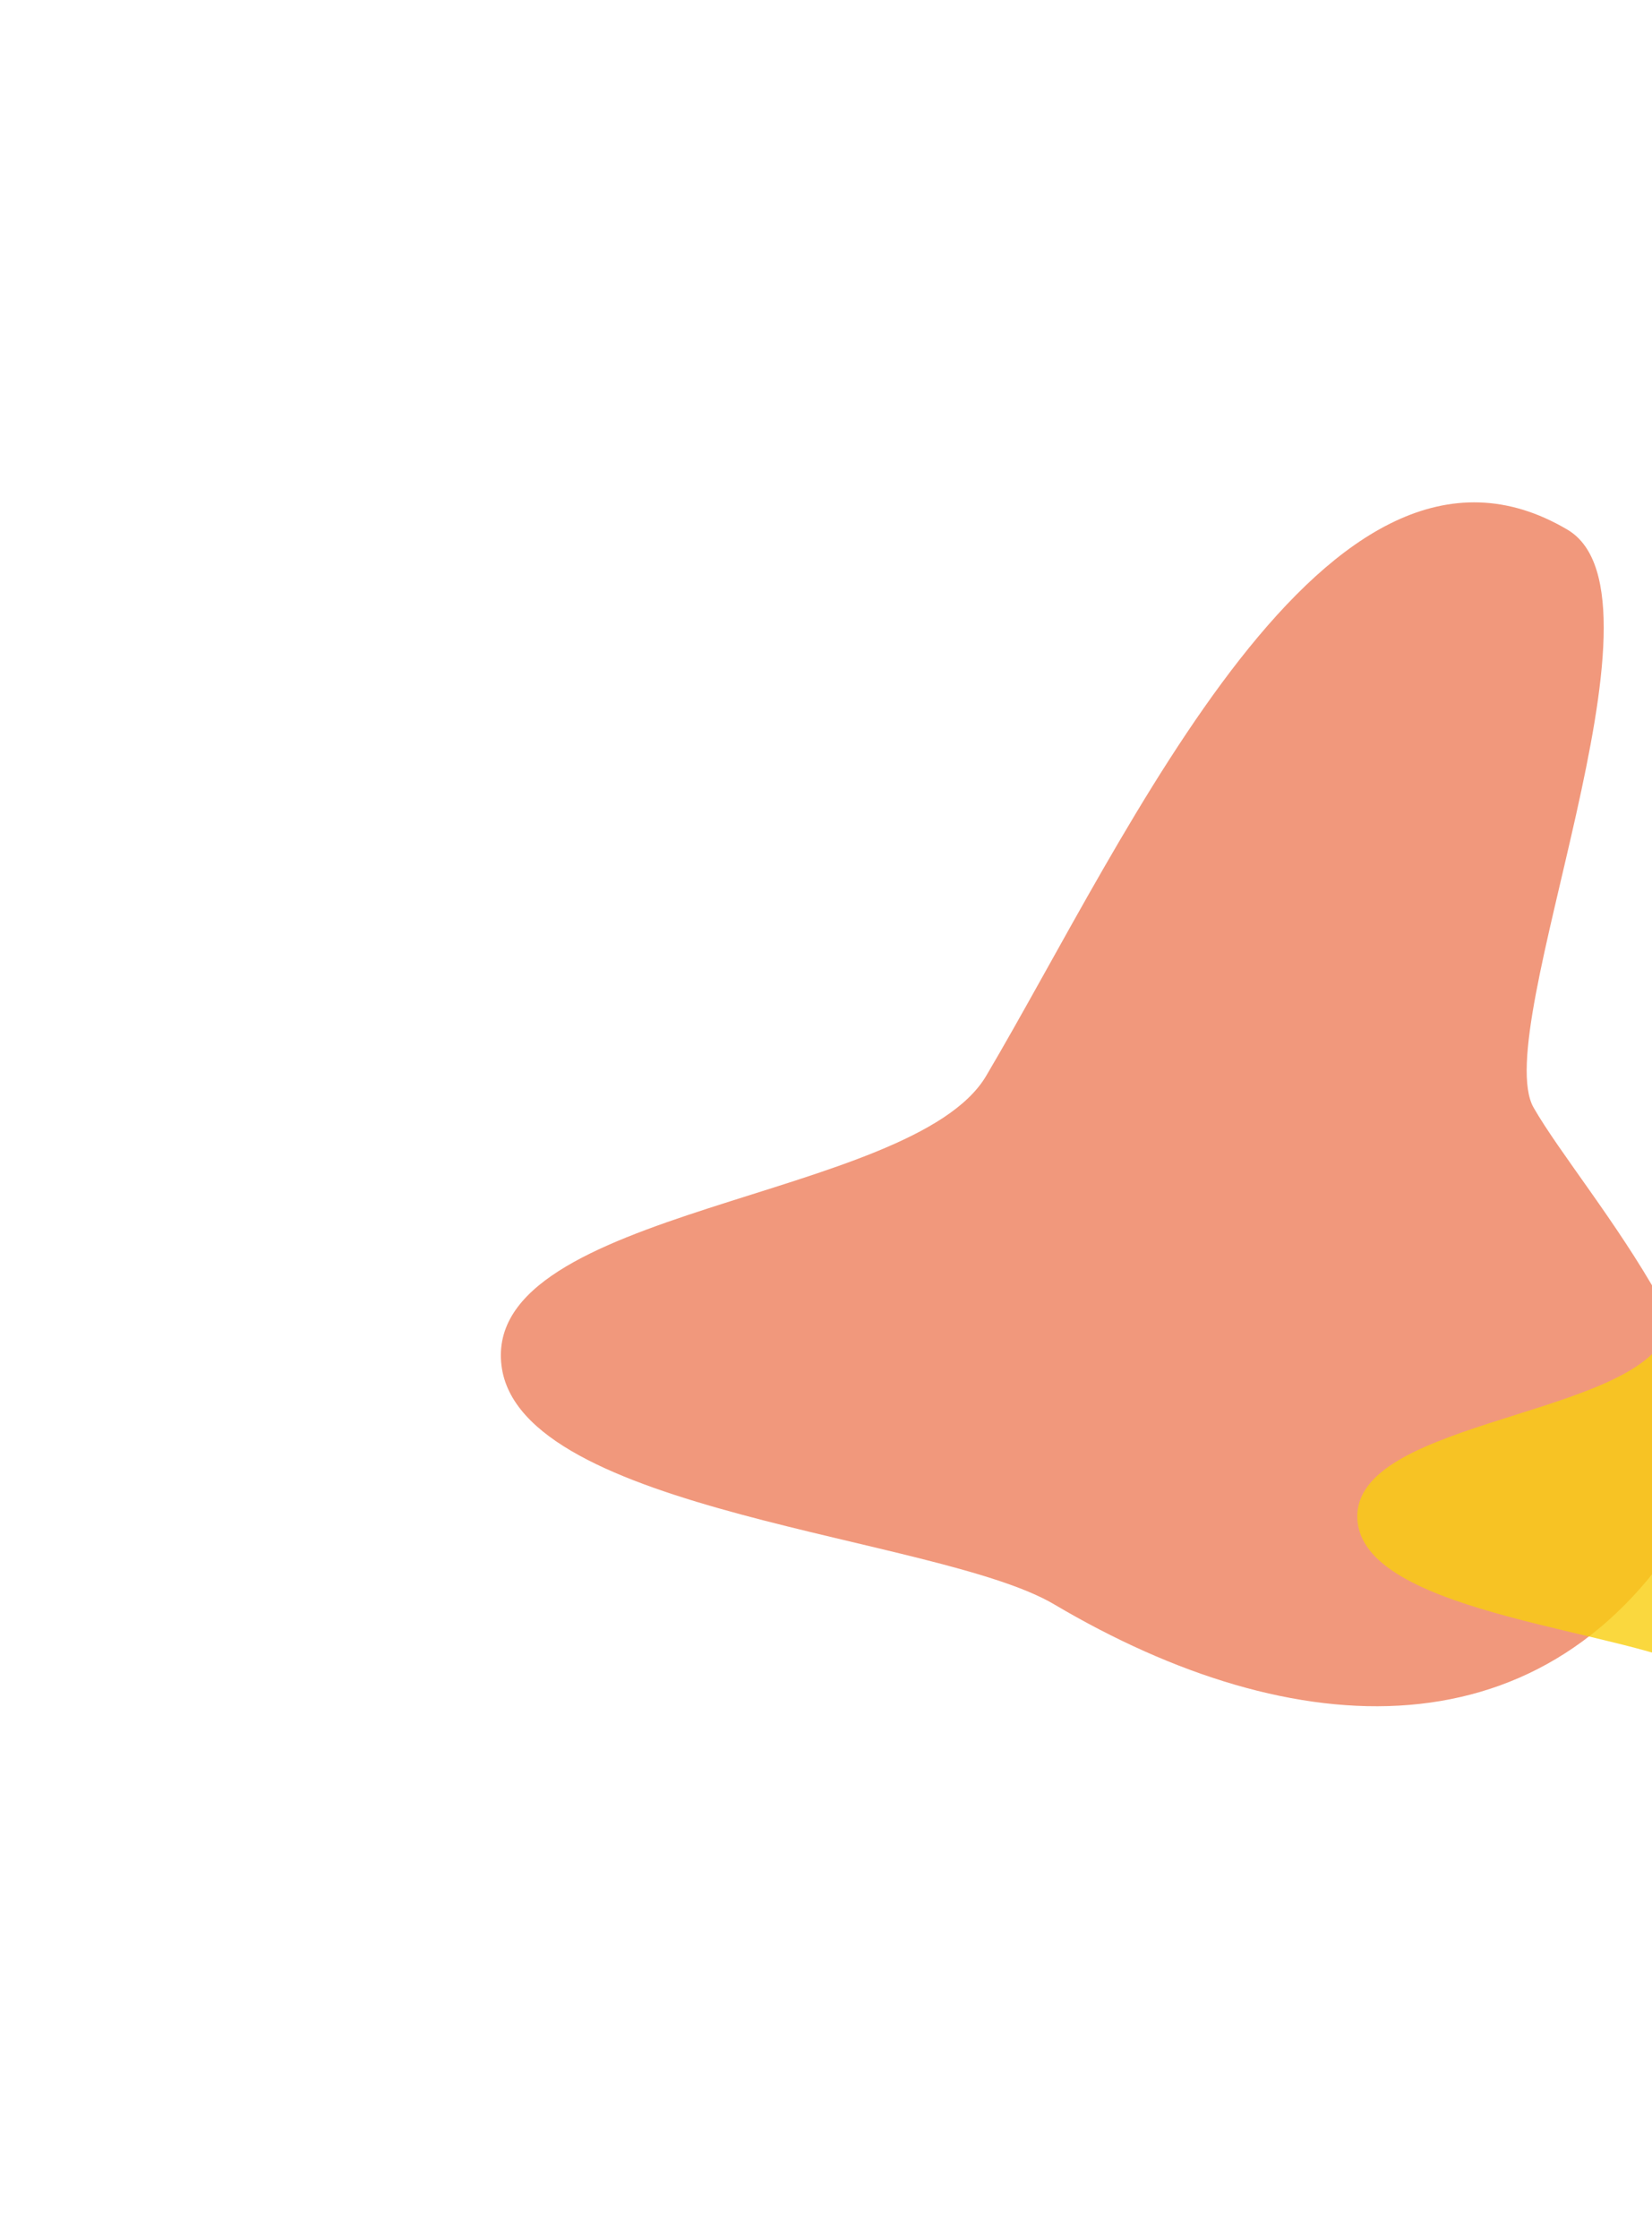 <svg width="660" height="894" viewBox="0 0 660 894" fill="none" xmlns="http://www.w3.org/2000/svg">
<g filter="url(#filter0_f_311_3994)">
<path d="M675.484 606.15C618.667 702.254 517.226 697.323 421.122 640.506C374.796 613.118 207.648 604.057 200.356 545.214C192.521 481.987 364.553 479.327 393.982 429.549C450.799 333.445 530.129 154.659 626.234 211.477C671.421 238.192 594.779 410.936 612.709 442.228C632.912 477.486 705.586 555.234 675.484 606.15Z" fill="#F08D6E" fill-opacity="0.9"/>
</g>
<g filter="url(#filter1_f_311_3994)">
<path d="M842.099 646.401C806.259 707.023 742.278 703.916 681.664 668.081C652.446 650.807 547.022 645.099 542.425 607.982C537.485 568.101 645.991 566.416 664.554 535.017C700.394 474.395 750.437 361.619 811.051 397.454C839.551 414.303 791.204 523.268 802.511 543.005C815.252 565.245 861.087 614.283 842.099 646.401Z" fill="#F8CE0E" fill-opacity="0.8"/>
</g>
<defs>
<filter id="filter0_f_311_3994" x="0.097" y="0.56" width="882.592" height="880.65" filterUnits="userSpaceOnUse" color-interpolation-filters="sRGB">
<feFlood flood-opacity="0" result="BackgroundImageFix"/>
<feBlend mode="normal" in="SourceGraphic" in2="BackgroundImageFix" result="shape"/>
<feGaussianBlur stdDeviation="100" result="effect1_foregroundBlur_311_3994"/>
</filter>
<filter id="filter1_f_311_3994" x="342.261" y="190.569" width="704.383" height="703.182" filterUnits="userSpaceOnUse" color-interpolation-filters="sRGB">
<feFlood flood-opacity="0" result="BackgroundImageFix"/>
<feBlend mode="normal" in="SourceGraphic" in2="BackgroundImageFix" result="shape"/>
<feGaussianBlur stdDeviation="100" result="effect1_foregroundBlur_311_3994"/>
</filter>
</defs>
</svg>
